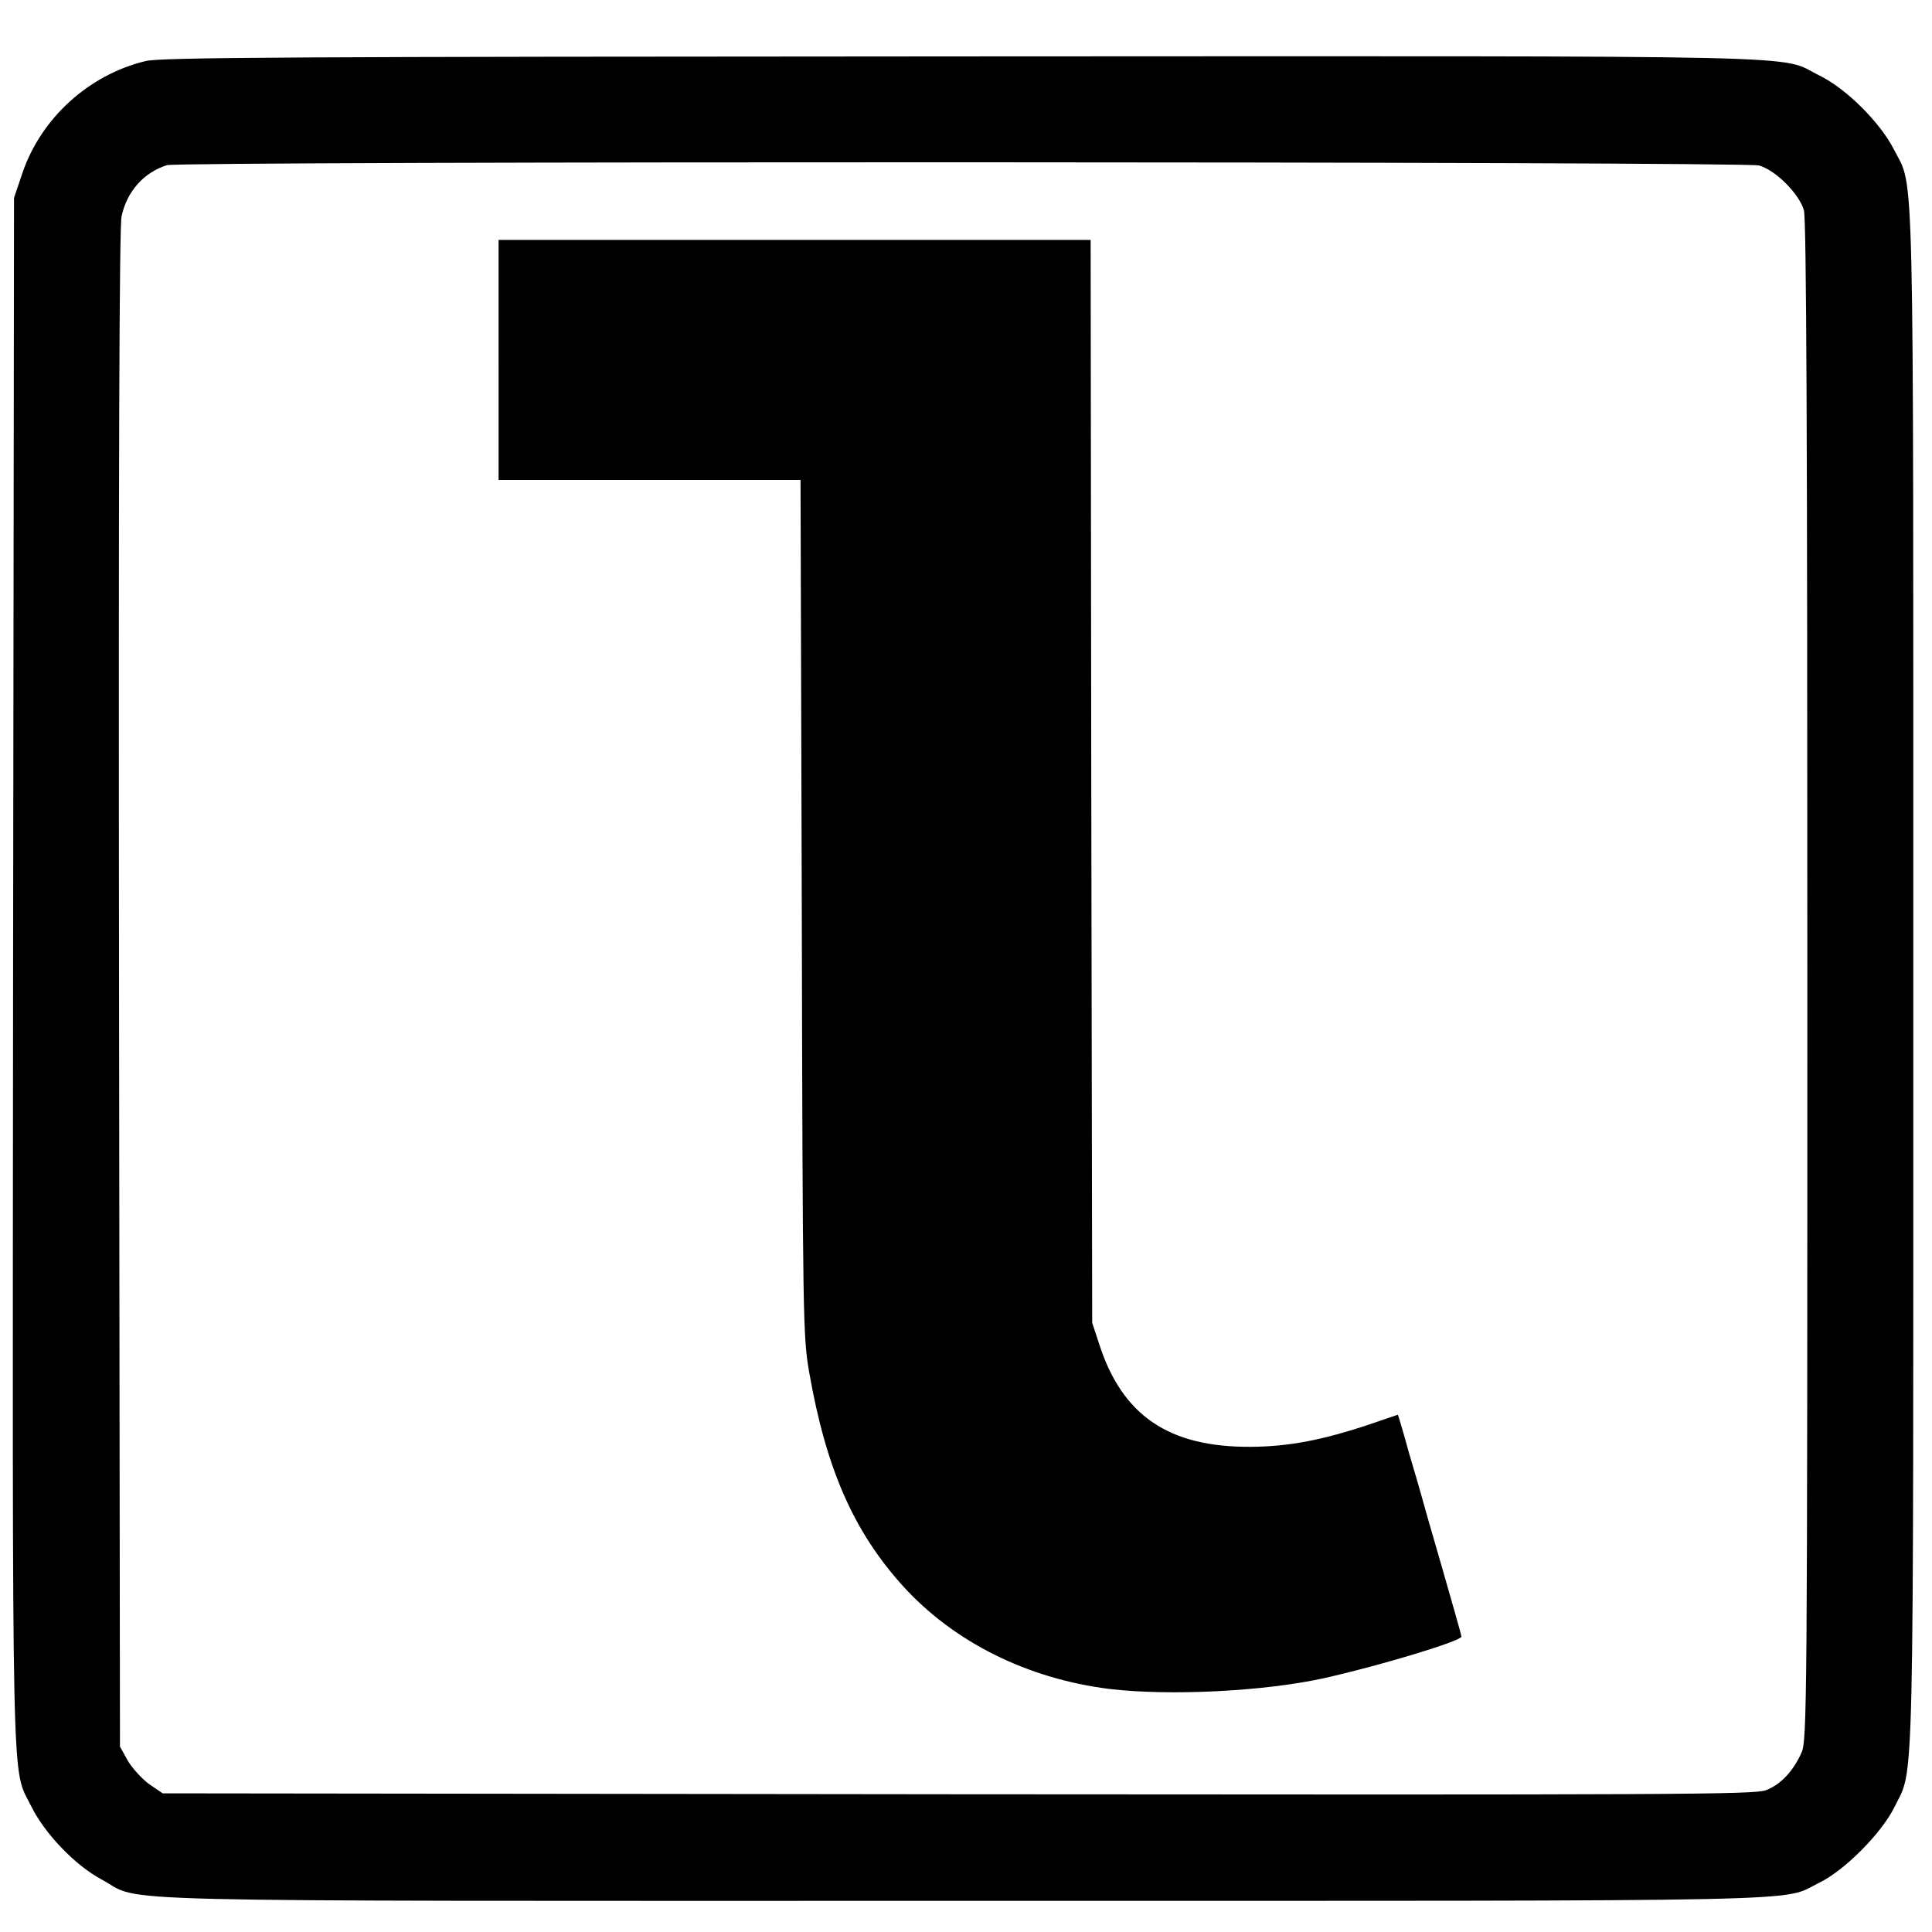 <?xml version="1.0" standalone="no"?>
<!DOCTYPE svg PUBLIC "-//W3C//DTD SVG 20010904//EN"
 "http://www.w3.org/TR/2001/REC-SVG-20010904/DTD/svg10.dtd">
<svg version="1.0" xmlns="http://www.w3.org/2000/svg"
 width="620pt" height="620pt" viewBox="0 0 620 620"
 preserveAspectRatio="xMidYMid meet">
<g transform="translate(0,620) scale(0.1,-0.1)"
fill="#000000" stroke="none">
<path d="M467 6004 c-182 -44 -335 -183 -395 -359 l-27 -80 -3 -2478 c-2
-2724 -6 -2553 58 -2683 43 -88 142 -191 227 -236 137 -74 -98 -68 2763 -68
2819 0 2621 -4 2748 58 81 39 200 159 241 242 65 134 61 -40 61 2660 0 2704 4
2529 -62 2660 -45 88 -153 195 -238 237 -139 68 82 63 -2750 62 -2162 -1
-2574 -3 -2623 -15z m5178 -335 c53 -15 129 -91 144 -144 8 -29 11 -725 11
-2475 0 -2335 -1 -2437 -19 -2475 -27 -60 -67 -102 -114 -120 -38 -14 -279
-15 -2594 -13 l-2551 3 -44 30 c-23 17 -54 51 -68 75 l-25 45 -3 2430 c-2
1688 1 2445 8 2480 17 81 72 142 146 165 45 13 5060 12 5109 -1z"/>
<path d="M1600 5045 l0 -385 485 0 484 0 4 -1372 c3 -1342 4 -1376 24 -1493
54 -308 142 -509 300 -684 163 -180 399 -298 663 -331 192 -23 498 -8 691 35
182 41 439 119 439 133 0 4 -28 102 -61 217 -34 116 -63 219 -66 230 -3 11
-13 47 -23 80 -10 33 -26 88 -35 122 -10 35 -19 63 -19 63 -1 0 -41 -14 -91
-31 -153 -51 -259 -71 -380 -72 -264 -2 -414 100 -488 331 l-22 67 -3 1738 -2
1737 -950 0 -950 0 0 -385z"/>
</g>
</svg>
